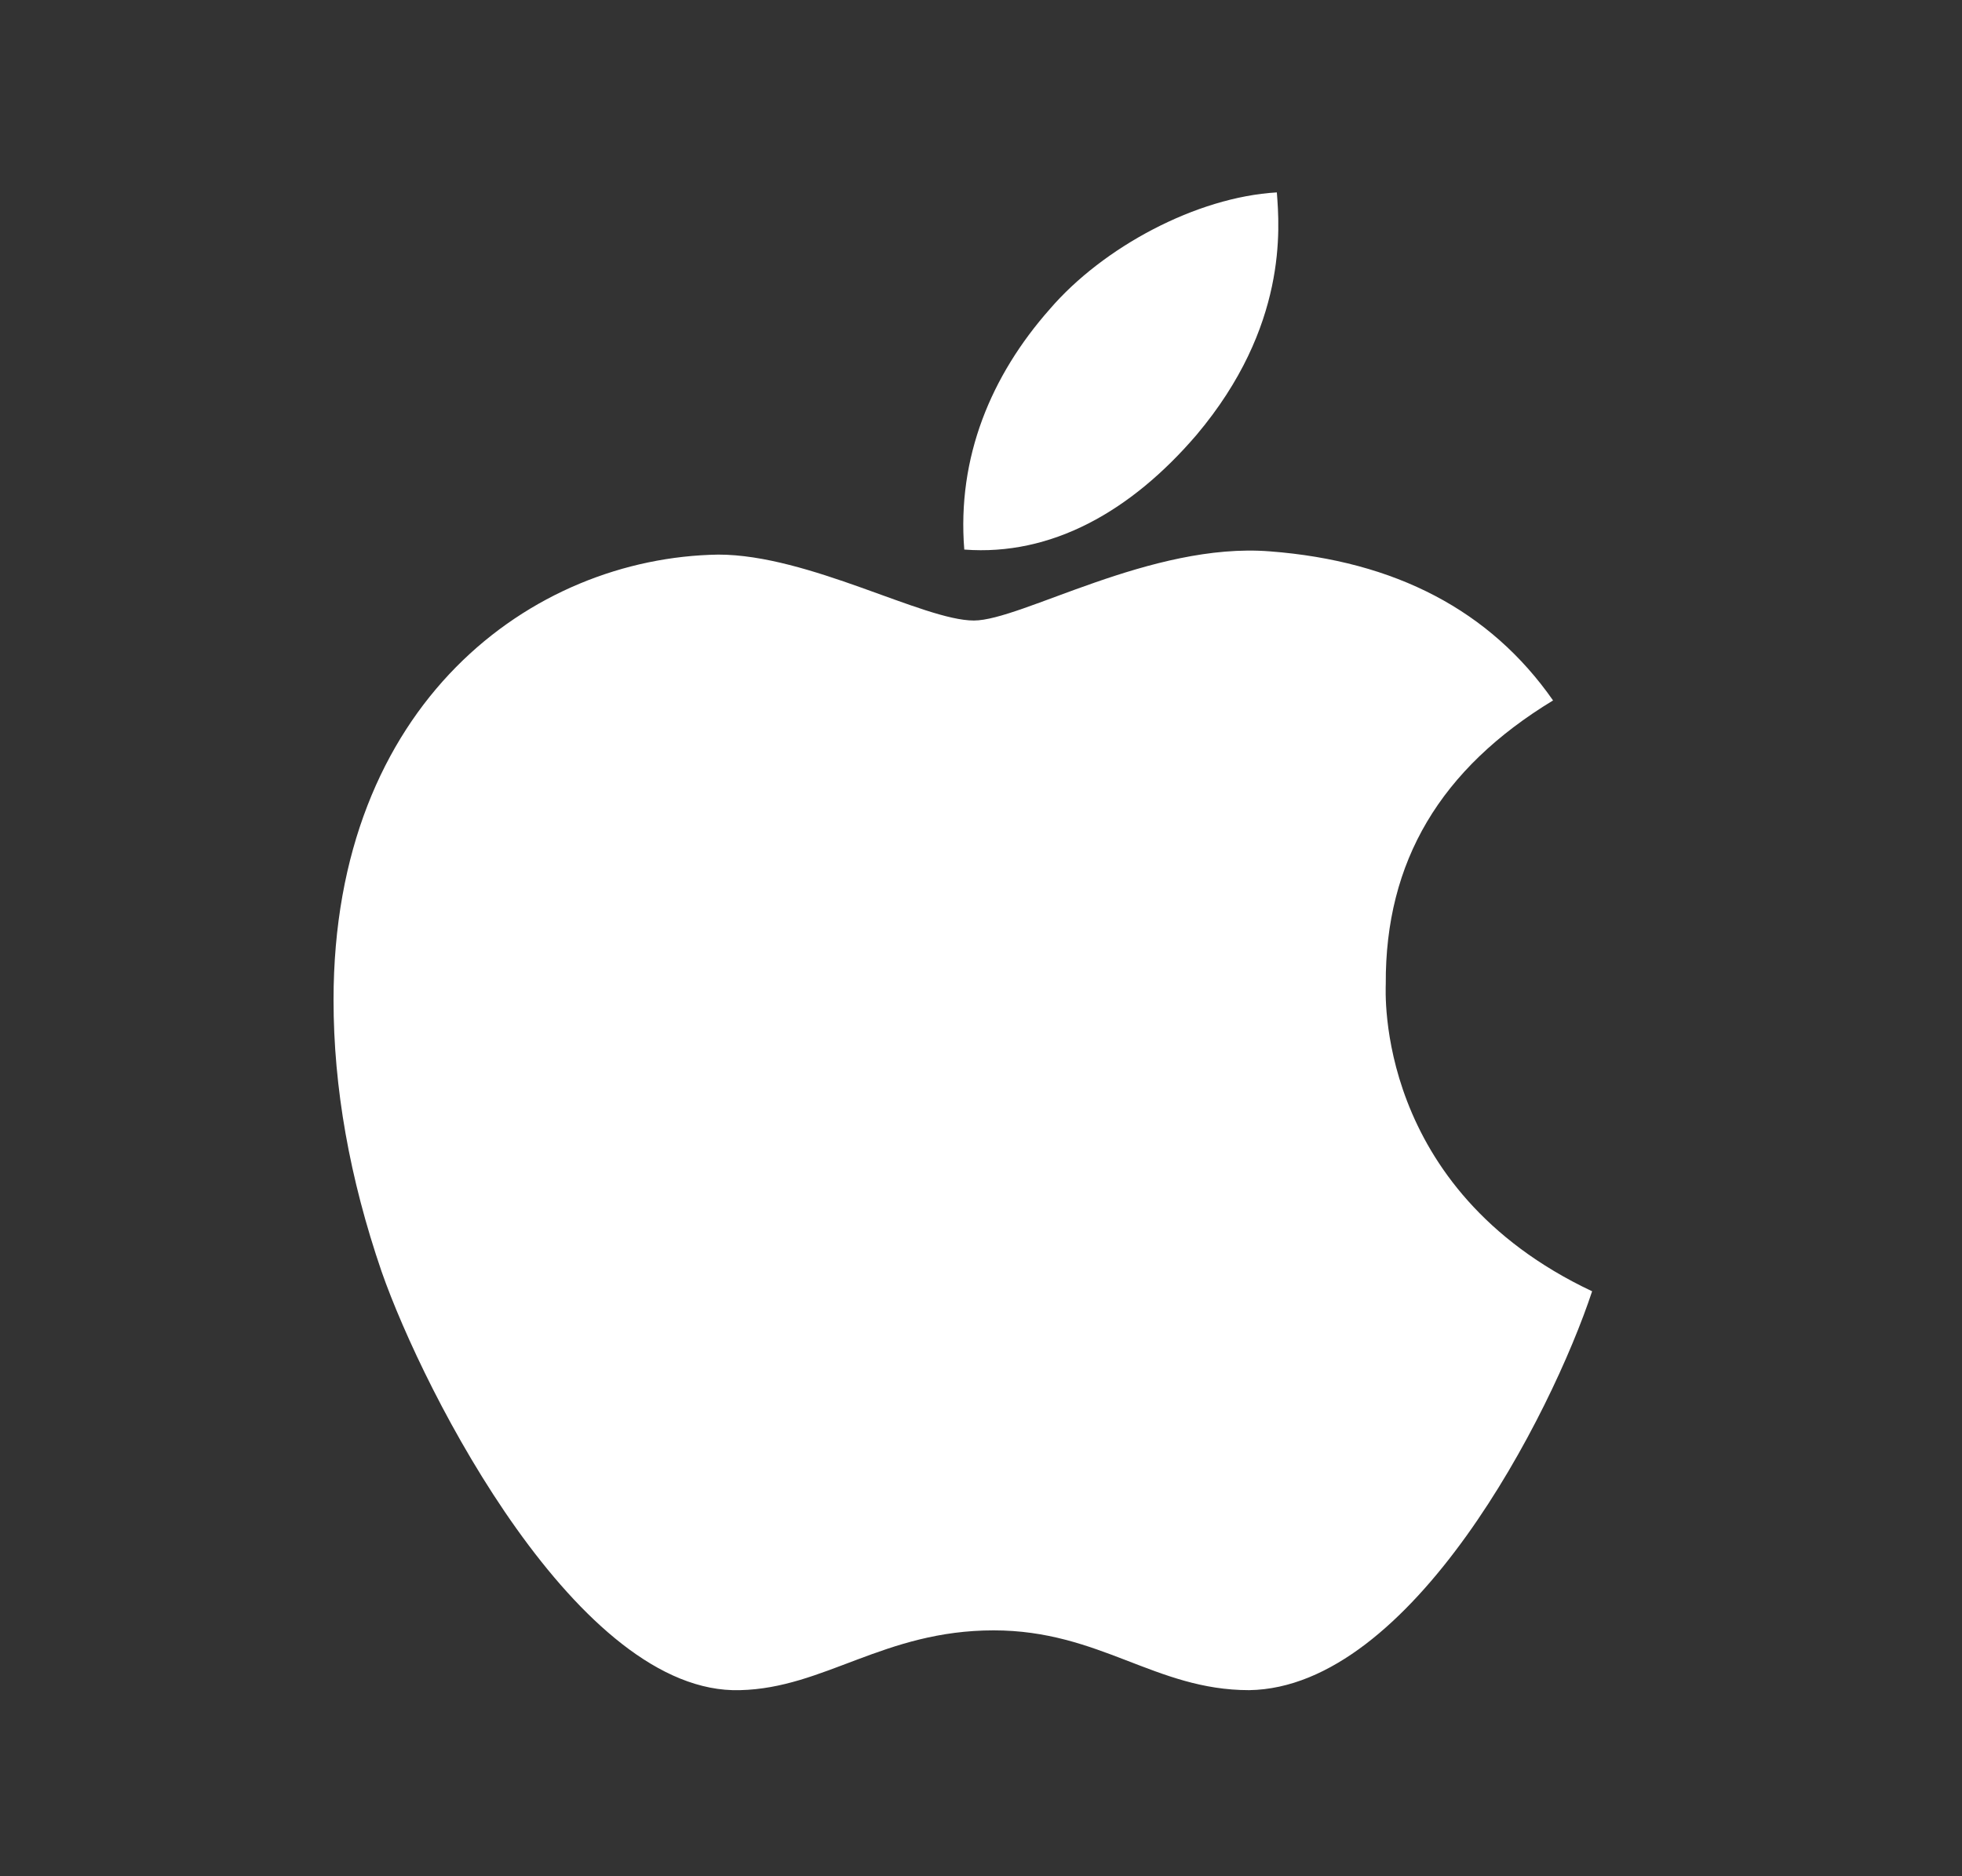 <svg width="23" height="22" viewBox="0 0 23 22" fill="none" xmlns="http://www.w3.org/2000/svg">
<rect x="0" y="0" width="23" height="22" fill="#333333" stroke="none"/>
<path d="M16.245 11.537C16.237 10.098 16.889 9.013 18.206 8.213C17.47 7.158 16.355 6.577 14.886 6.465C13.495 6.355 11.973 7.276 11.416 7.276C10.827 7.276 9.48 6.503 8.421 6.503C6.234 6.537 3.91 8.247 3.91 11.725C3.91 12.753 4.098 13.815 4.473 14.909C4.976 16.348 6.787 19.875 8.676 19.818C9.664 19.795 10.363 19.117 11.648 19.117C12.896 19.117 13.541 19.818 14.643 19.818C16.549 19.791 18.187 16.584 18.664 15.141C16.108 13.935 16.245 11.611 16.245 11.537ZM14.027 5.099C15.097 3.829 15 2.672 14.968 2.256C14.023 2.311 12.929 2.9 12.307 3.624C11.62 4.401 11.217 5.361 11.304 6.444C12.326 6.522 13.258 5.997 14.027 5.099Z" fill="white"/>
</svg>
